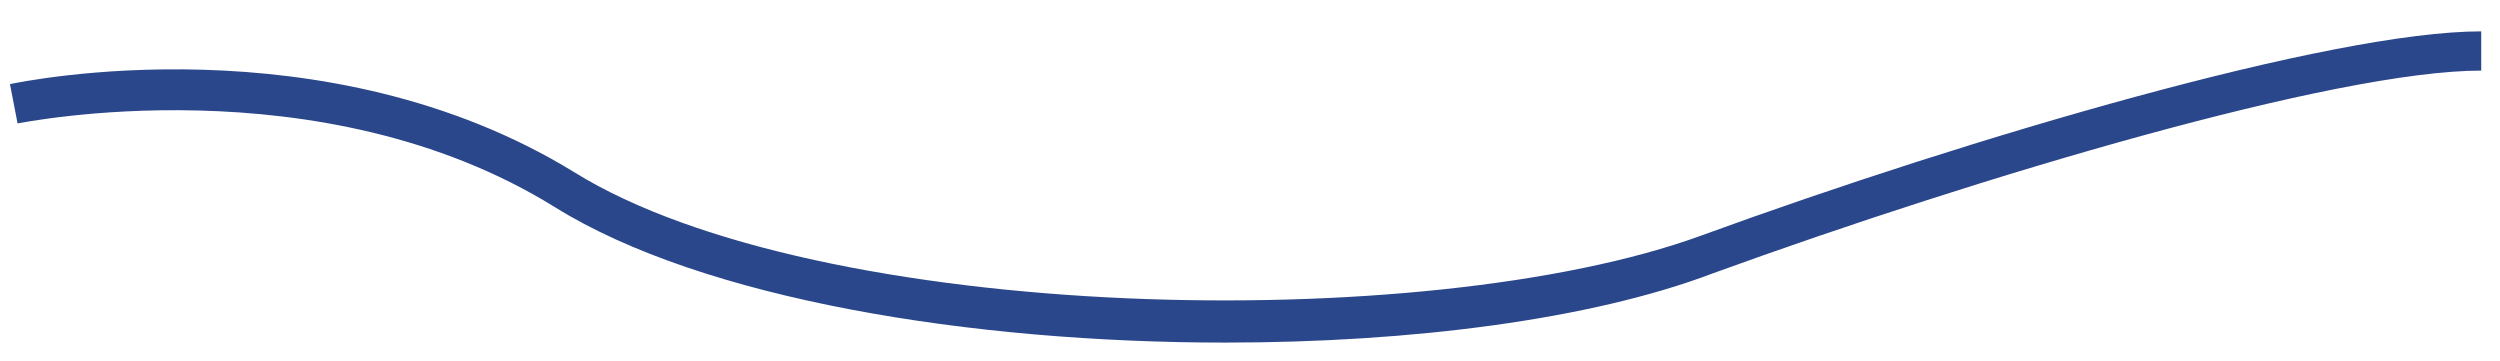 ﻿<?xml version="1.0" encoding="utf-8"?>
<svg version="1.1" xmlns:xlink="http://www.w3.org/1999/xlink" width="83px" height="12px" xmlns="http://www.w3.org/2000/svg">
  <defs>
    <pattern id="BGPattern" patternUnits="userSpaceOnUse" alignment="0 0" imageRepeat="None" />
    <mask fill="white" id="Clip639">
      <path d="M 56.848 9.082  C 52.817 10.61  46.855 11.374  40.682 11.374  C 32.242 11.374  23.341 9.936  18.428 6.881  C 10.618 2.03  0.667 4.096  0.583 4.096  L 0.331 2.793  C 0.751 2.703  10.786 0.637  19.058 5.713  C 27.162 10.745  47.358 11.149  56.47 7.825  C 65.456 4.545  77.422 1.041  82.377 1.041  L 82.377 2.344  C 77.548 2.344  65.749 5.848  56.848 9.082  Z " fill-rule="evenodd" />
    </mask>
  </defs>
  <g transform="matrix(1 0 0 1 -1050 -605 )">
    <path d="M 56.848 9.082  C 52.817 10.61  46.855 11.374  40.682 11.374  C 32.242 11.374  23.341 9.936  18.428 6.881  C 10.618 2.03  0.667 4.096  0.583 4.096  L 0.331 2.793  C 0.751 2.703  10.786 0.637  19.058 5.713  C 27.162 10.745  47.358 11.149  56.47 7.825  C 65.456 4.545  77.422 1.041  82.377 1.041  L 82.377 2.344  C 77.548 2.344  65.749 5.848  56.848 9.082  Z " fill-rule="nonzero" fill="rgba(43, 71, 139, 1)" stroke="none" transform="matrix(1 0 0 1 1050 605 )" class="fill" />
    <path d="M 56.848 9.082  C 52.817 10.61  46.855 11.374  40.682 11.374  C 32.242 11.374  23.341 9.936  18.428 6.881  C 10.618 2.03  0.667 4.096  0.583 4.096  L 0.331 2.793  C 0.751 2.703  10.786 0.637  19.058 5.713  C 27.162 10.745  47.358 11.149  56.47 7.825  C 65.456 4.545  77.422 1.041  82.377 1.041  L 82.377 2.344  C 77.548 2.344  65.749 5.848  56.848 9.082  Z " stroke-width="0" stroke-dasharray="0" stroke="rgba(255, 255, 255, 0)" fill="none" transform="matrix(1 0 0 1 1050 605 )" class="stroke" mask="url(#Clip639)" />
  </g>
</svg>